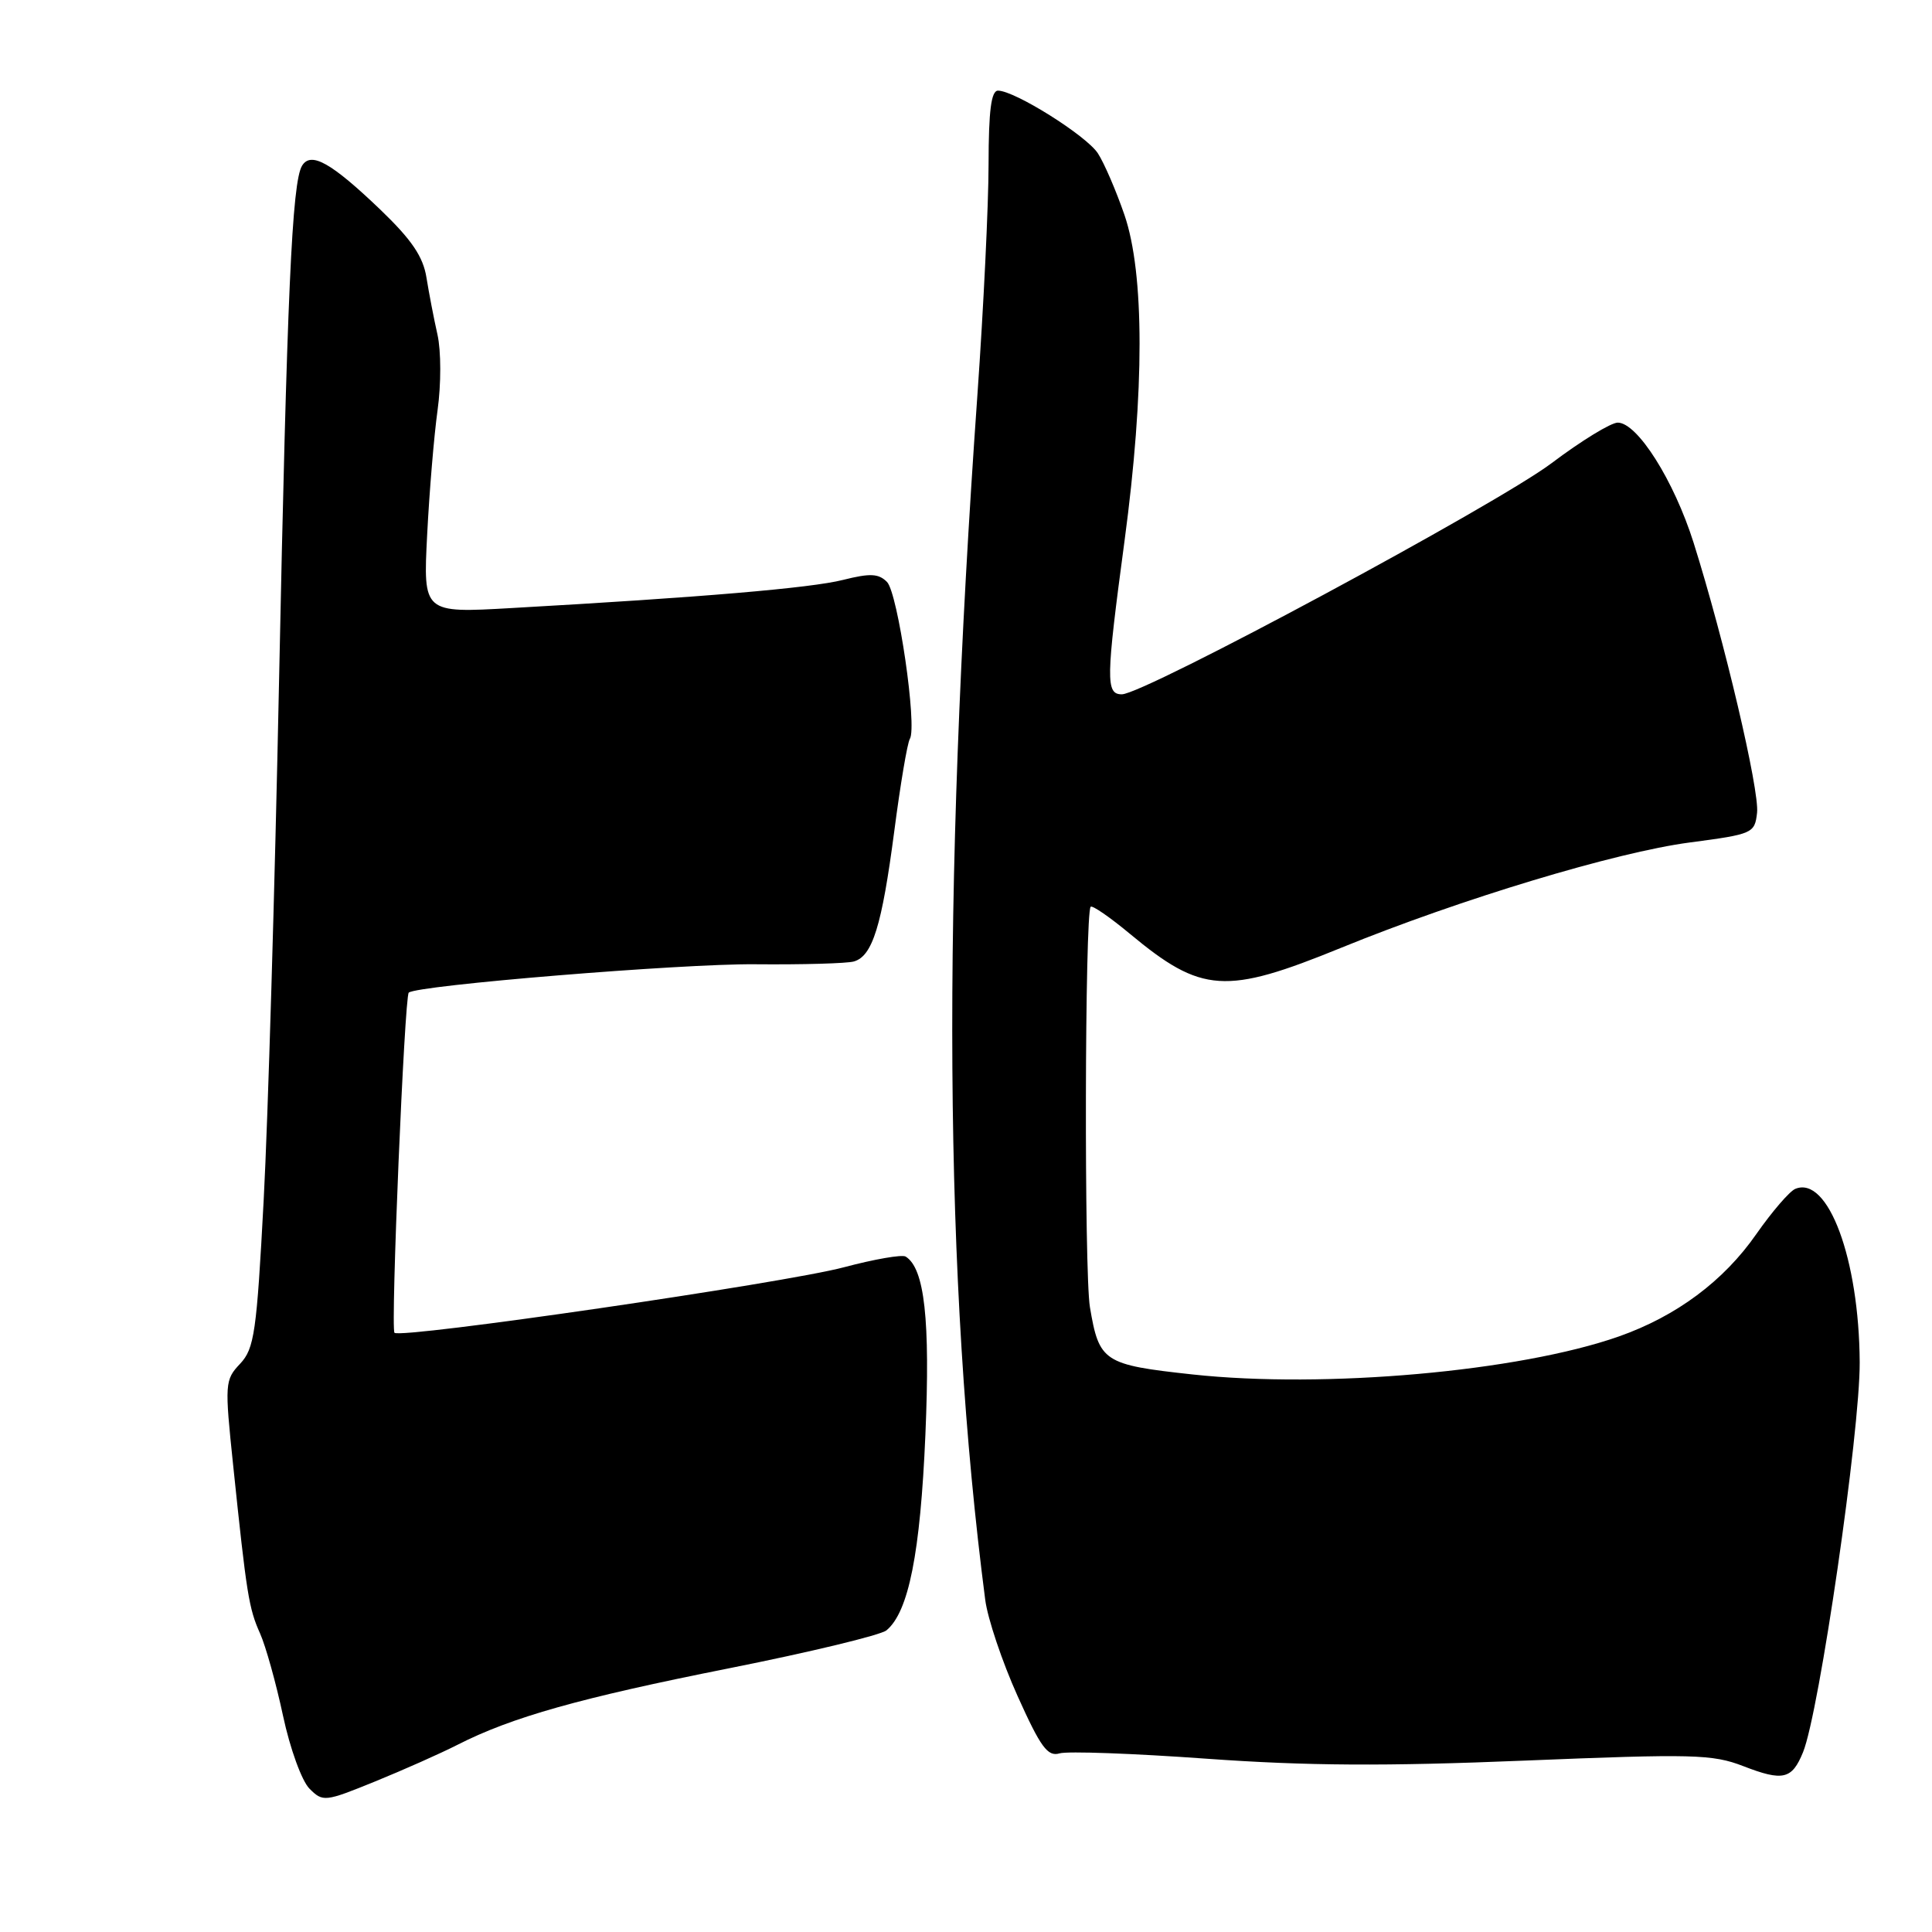 <?xml version="1.0" encoding="UTF-8" standalone="no"?>
<!DOCTYPE svg PUBLIC "-//W3C//DTD SVG 1.1//EN" "http://www.w3.org/Graphics/SVG/1.1/DTD/svg11.dtd" >
<svg xmlns="http://www.w3.org/2000/svg" xmlns:xlink="http://www.w3.org/1999/xlink" version="1.1" viewBox="0 0 256 256">
 <g >
 <path fill="currentColor"
d=" M 60.61 231.20 C 67.81 227.53 76.83 224.99 96.64 221.05 C 107.33 218.92 116.70 216.66 117.46 216.03 C 120.40 213.60 121.95 205.79 122.62 190.10 C 123.27 174.85 122.51 168.05 120.00 166.50 C 119.52 166.21 115.85 166.85 111.82 167.92 C 104.00 170.01 53.09 177.43 52.27 176.60 C 51.74 176.07 53.60 132.05 54.16 131.53 C 55.22 130.56 90.30 127.68 100.00 127.77 C 106.33 127.83 112.24 127.66 113.14 127.40 C 115.61 126.70 116.85 122.68 118.49 110.18 C 119.30 103.95 120.23 98.43 120.56 97.91 C 121.56 96.28 118.98 78.58 117.53 77.11 C 116.42 75.99 115.29 75.94 111.71 76.84 C 107.45 77.92 92.82 79.16 67.78 80.57 C 56.07 81.24 56.07 81.24 56.60 70.87 C 56.89 65.17 57.51 57.73 57.98 54.35 C 58.46 50.91 58.45 46.50 57.97 44.35 C 57.49 42.23 56.84 38.83 56.51 36.79 C 56.07 34.01 54.56 31.78 50.41 27.79 C 43.90 21.56 41.21 20.04 40.03 21.95 C 38.69 24.12 38.03 38.96 36.97 90.50 C 36.42 117.45 35.51 148.27 34.94 158.99 C 34.01 176.57 33.70 178.69 31.82 180.70 C 29.79 182.85 29.76 183.30 30.90 194.21 C 32.68 211.31 32.97 213.12 34.46 216.44 C 35.21 218.12 36.58 223.03 37.50 227.34 C 38.43 231.70 39.99 235.99 41.01 237.01 C 42.79 238.79 43.05 238.76 49.71 236.05 C 53.49 234.51 58.39 232.33 60.61 231.20 Z  M 238.91 232.18 C 241.06 226.92 246.47 189.67 246.42 180.50 C 246.34 166.82 242.23 155.74 237.89 157.53 C 237.13 157.84 234.81 160.54 232.73 163.51 C 228.40 169.74 222.14 174.40 214.50 177.09 C 201.29 181.73 175.52 184.02 158.00 182.12 C 146.22 180.84 145.64 180.45 144.42 173.20 C 143.65 168.59 143.74 120.93 144.52 120.15 C 144.74 119.93 147.08 121.54 149.71 123.73 C 159.23 131.64 162.37 131.85 177.70 125.59 C 193.51 119.14 214.11 112.92 223.92 111.63 C 232.26 110.53 232.51 110.42 232.82 107.70 C 233.16 104.75 228.47 84.80 224.41 71.91 C 221.81 63.68 216.96 56.00 214.36 56.00 C 213.46 56.00 209.52 58.41 205.61 61.36 C 198.28 66.88 151.59 92.00 148.65 92.00 C 146.50 92.00 146.54 90.06 149.01 71.64 C 151.67 51.81 151.66 36.23 148.99 28.46 C 147.88 25.24 146.30 21.58 145.47 20.31 C 143.93 17.96 134.48 12.03 132.25 12.01 C 131.34 12.00 131.00 14.62 130.99 21.75 C 130.99 27.11 130.32 40.82 129.52 52.21 C 124.75 119.50 125.08 169.87 130.55 212.00 C 130.87 214.47 132.79 220.19 134.82 224.70 C 137.89 231.53 138.82 232.80 140.40 232.33 C 141.44 232.02 150.22 232.34 159.90 233.04 C 173.16 233.99 183.54 234.05 202.00 233.29 C 224.34 232.38 226.90 232.44 230.99 234.02 C 236.26 236.06 237.44 235.78 238.91 232.18 Z "/>
</g>
</svg>